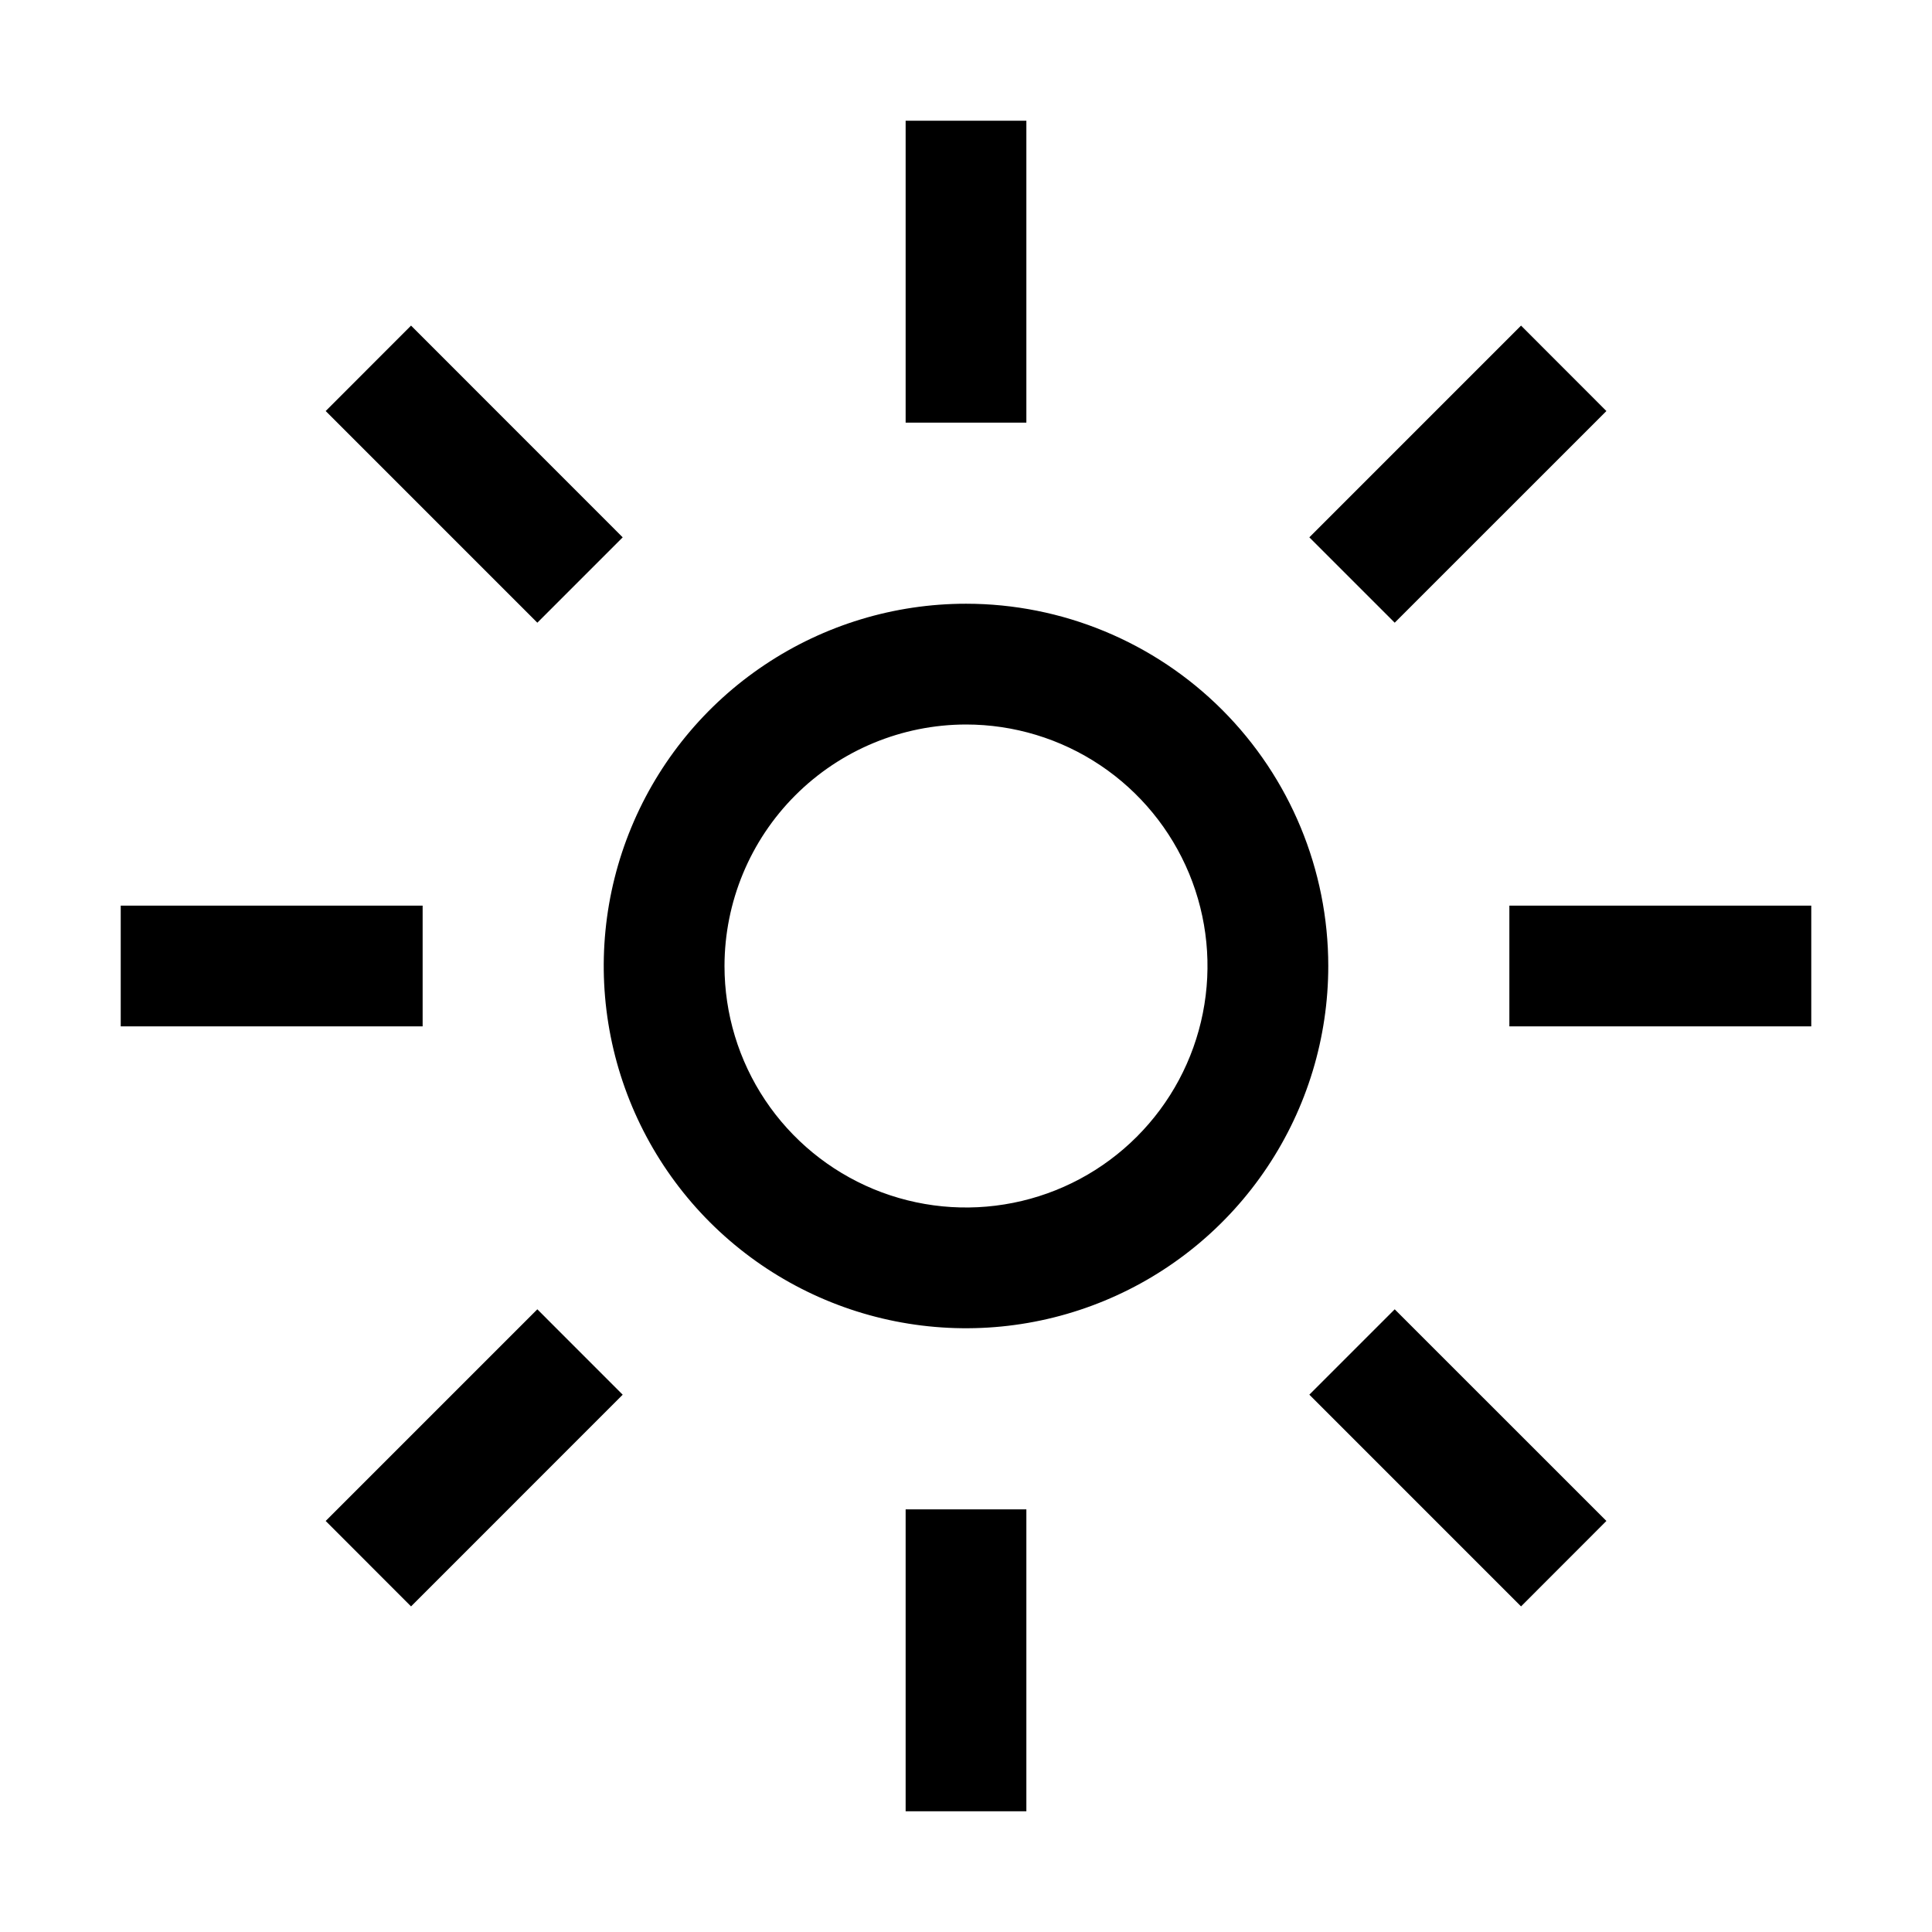 <svg width="49" height="49" viewBox="0 0 49 49" fill="none" xmlns="http://www.w3.org/2000/svg">
<path d="M22.969 3.062H26.031V10.719H22.969V3.062Z" fill="black"/>
<path d="M33.208 13.628L38.577 8.258L40.742 10.425L35.373 15.793L33.208 13.628Z" fill="black"/>
<path d="M38.281 22.969H45.938V26.031H38.281V22.969Z" fill="black"/>
<path d="M33.208 35.372L35.373 33.207L40.742 38.575L38.577 40.742L33.208 35.372Z" fill="black"/>
<path d="M22.969 38.281H26.031V45.938H22.969V38.281Z" fill="black"/>
<path d="M8.26 38.575L13.628 33.207L15.793 35.373L10.425 40.742L8.26 38.575Z" fill="black"/>
<path d="M3.062 22.969H10.719V26.031H3.062V22.969Z" fill="black"/>
<path d="M8.26 10.425L10.425 8.258L15.793 13.628L13.628 15.793L8.26 10.425Z" fill="black"/>
<path d="M24.5 18.375C25.711 18.375 26.896 18.734 27.903 19.407C28.91 20.08 29.695 21.037 30.159 22.156C30.622 23.275 30.744 24.507 30.507 25.695C30.271 26.883 29.688 27.974 28.831 28.831C27.974 29.688 26.883 30.271 25.695 30.507C24.507 30.744 23.275 30.622 22.156 30.159C21.037 29.695 20.08 28.91 19.407 27.903C18.734 26.896 18.375 25.711 18.375 24.5C18.377 22.876 19.023 21.319 20.171 20.171C21.319 19.023 22.876 18.377 24.5 18.375ZM24.5 15.312C22.683 15.312 20.907 15.851 19.396 16.861C17.885 17.87 16.707 19.305 16.012 20.984C15.316 22.663 15.134 24.51 15.489 26.292C15.844 28.075 16.719 29.712 18.003 30.997C19.288 32.281 20.925 33.157 22.708 33.511C24.49 33.865 26.337 33.684 28.016 32.988C29.695 32.293 31.13 31.115 32.139 29.604C33.149 28.093 33.688 26.317 33.688 24.5C33.688 22.063 32.719 19.726 30.997 18.003C29.274 16.28 26.937 15.312 24.5 15.312Z" fill="black"/>
</svg>
